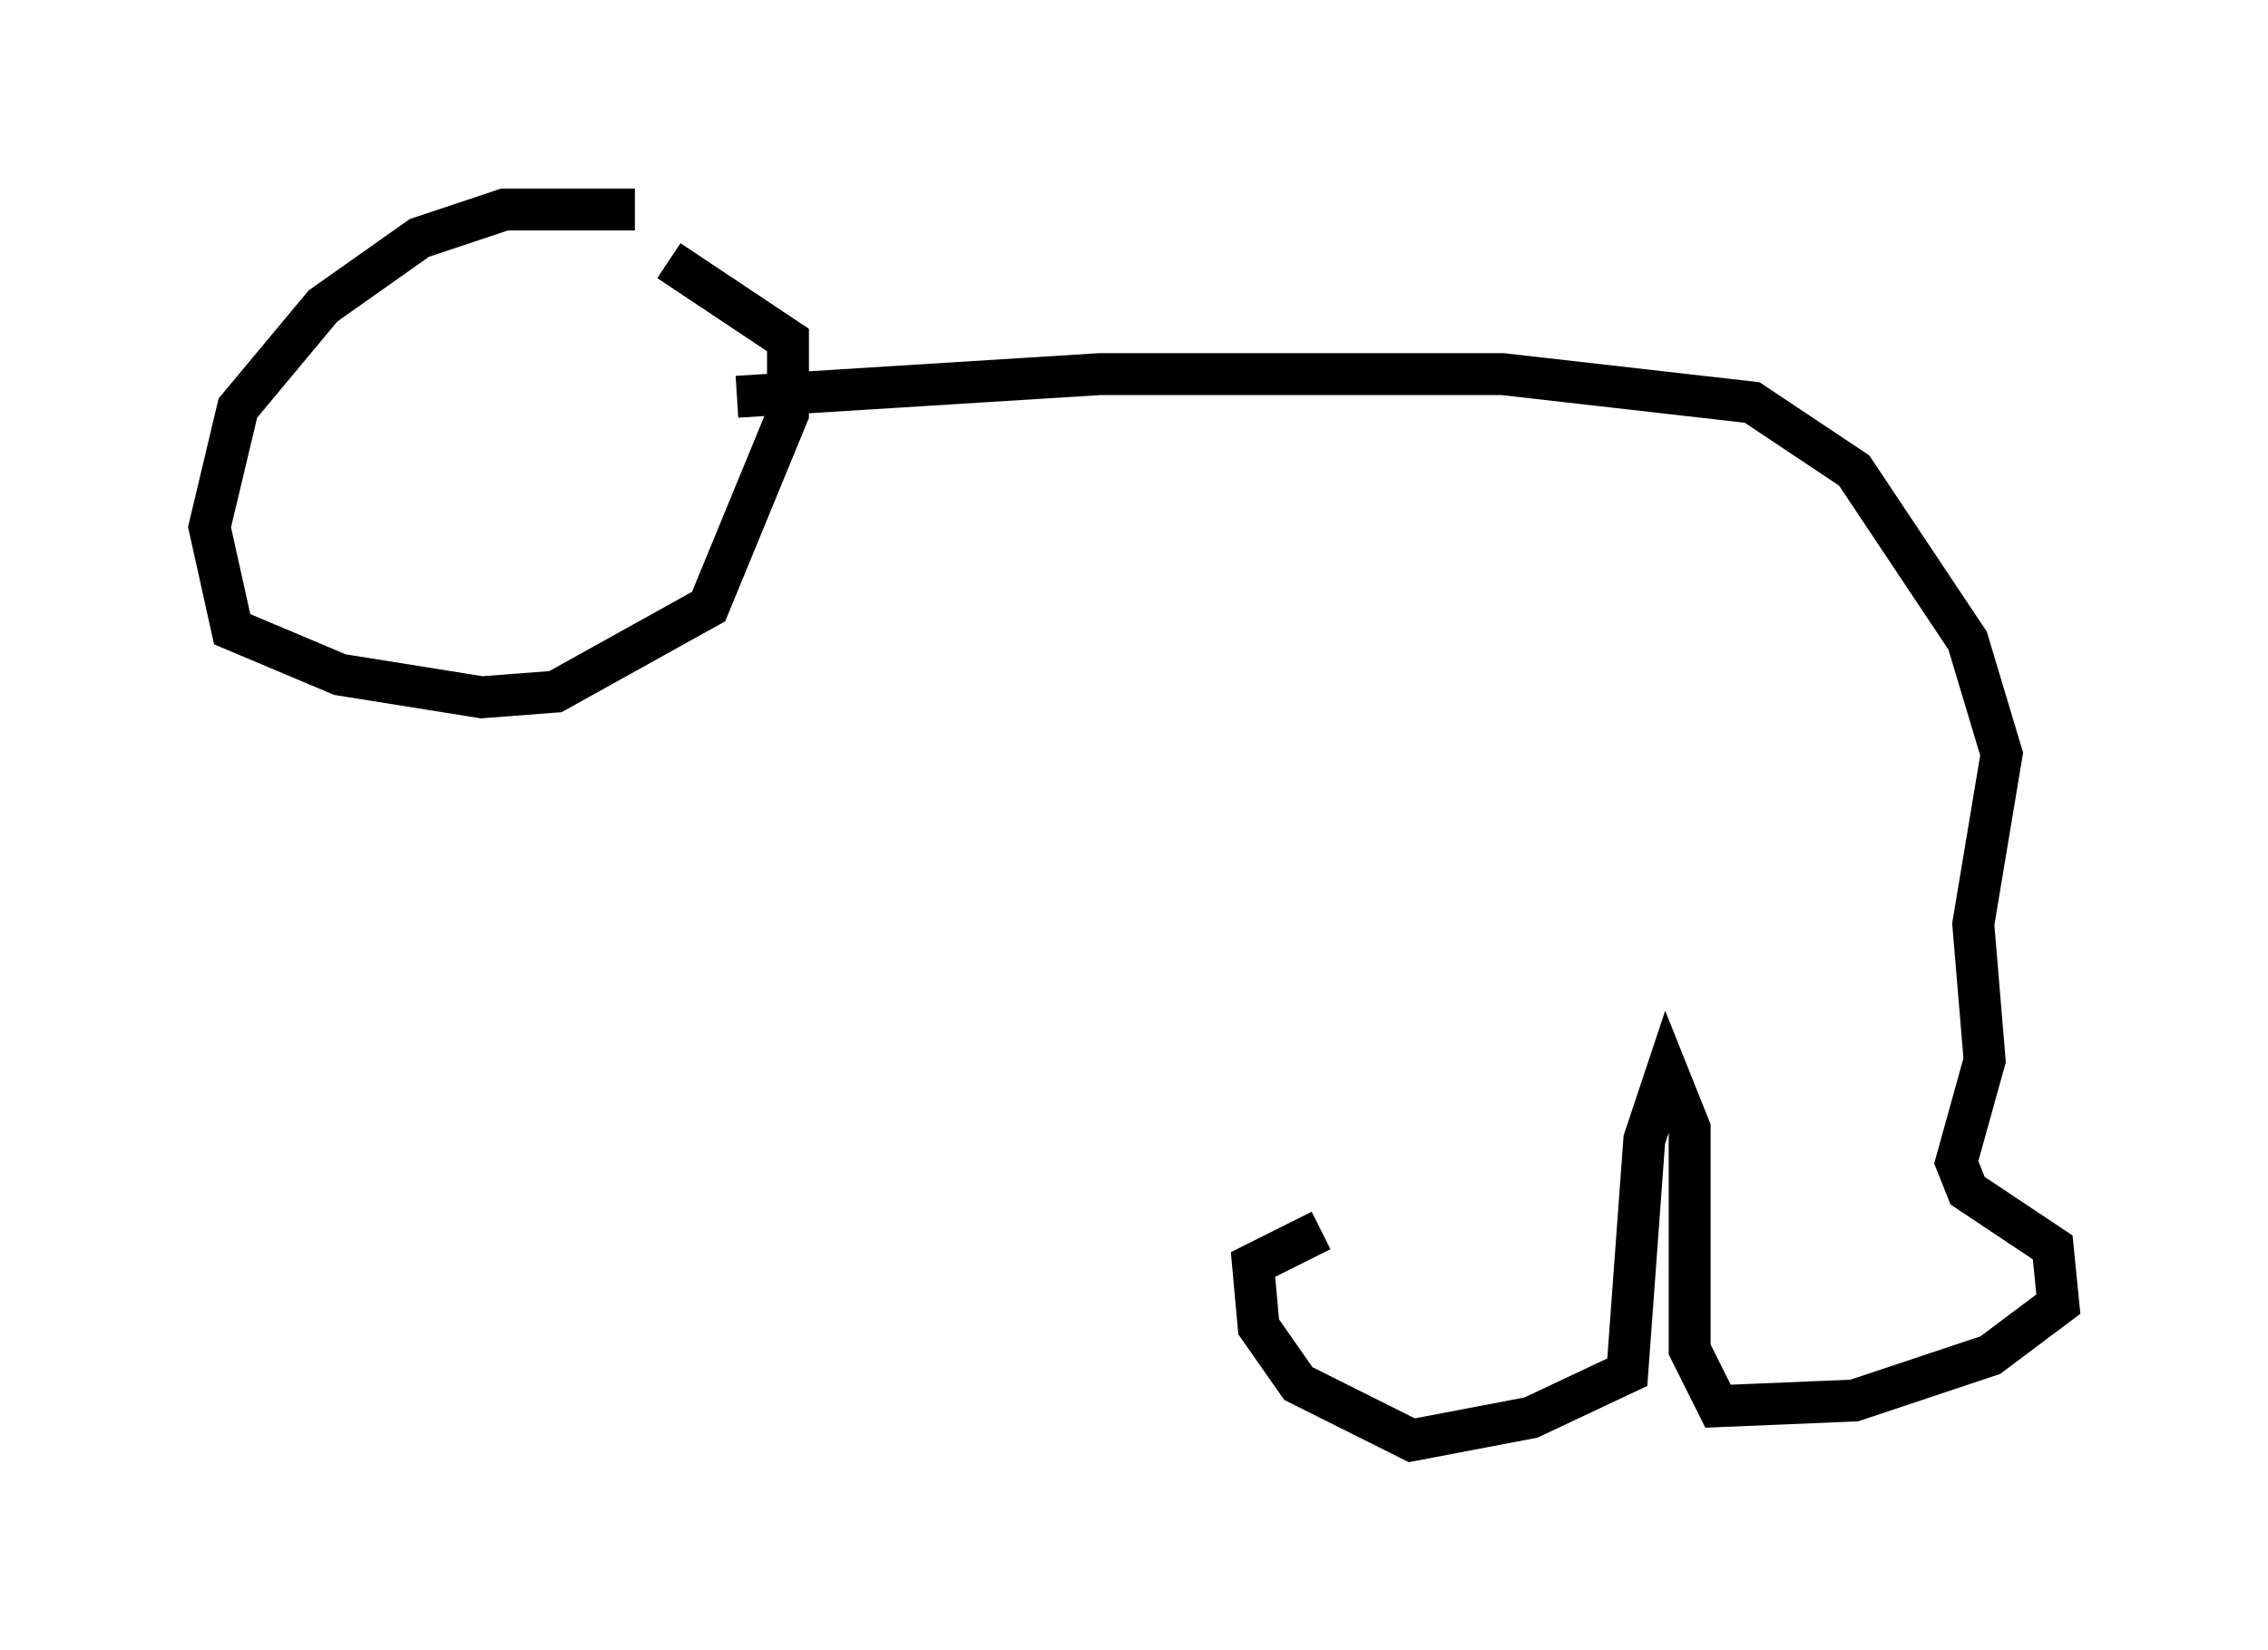 <?xml version="1.0" encoding="utf-8" ?>
<svg baseProfile="full" height="39.364" version="1.1" width="54.113" xmlns="http://www.w3.org/2000/svg" xmlns:ev="http://www.w3.org/2001/xml-events" xmlns:xlink="http://www.w3.org/1999/xlink"><defs /><rect fill="white" height="39.364" width="54.113" x="0" y="0" /><path d="M16.231, 5.677 m-1.083, -0.677 l-3.112, 0.0 -2.03, 0.677 l-2.3, 1.624 -2.03, 2.436 l-0.677, 2.842 0.541, 2.436 l2.571, 1.083 3.383, 0.541 l1.759, -0.135 3.654, -2.03 l1.894, -4.601 0.0, -1.759 l-2.842, -1.894 m1.624, 3.248 l8.66, -0.541 9.607, 0.0 l5.954, 0.677 2.436, 1.624 l2.706, 4.059 0.812, 2.706 l-0.677, 4.059 0.271, 3.248 l-0.677, 2.436 0.271, 0.677 l2.03, 1.353 0.135, 1.353 l-1.624, 1.218 -3.248, 1.083 l-3.248, 0.135 -0.677, -1.353 l0.0, -5.277 -0.541, -1.353 l-0.541, 1.624 -0.406, 5.548 l-2.3, 1.083 -2.842, 0.541 l-2.706, -1.353 -0.947, -1.353 l-0.135, -1.488 1.624, -0.812 " fill="none" stroke="black" stroke-width="1" /></svg>